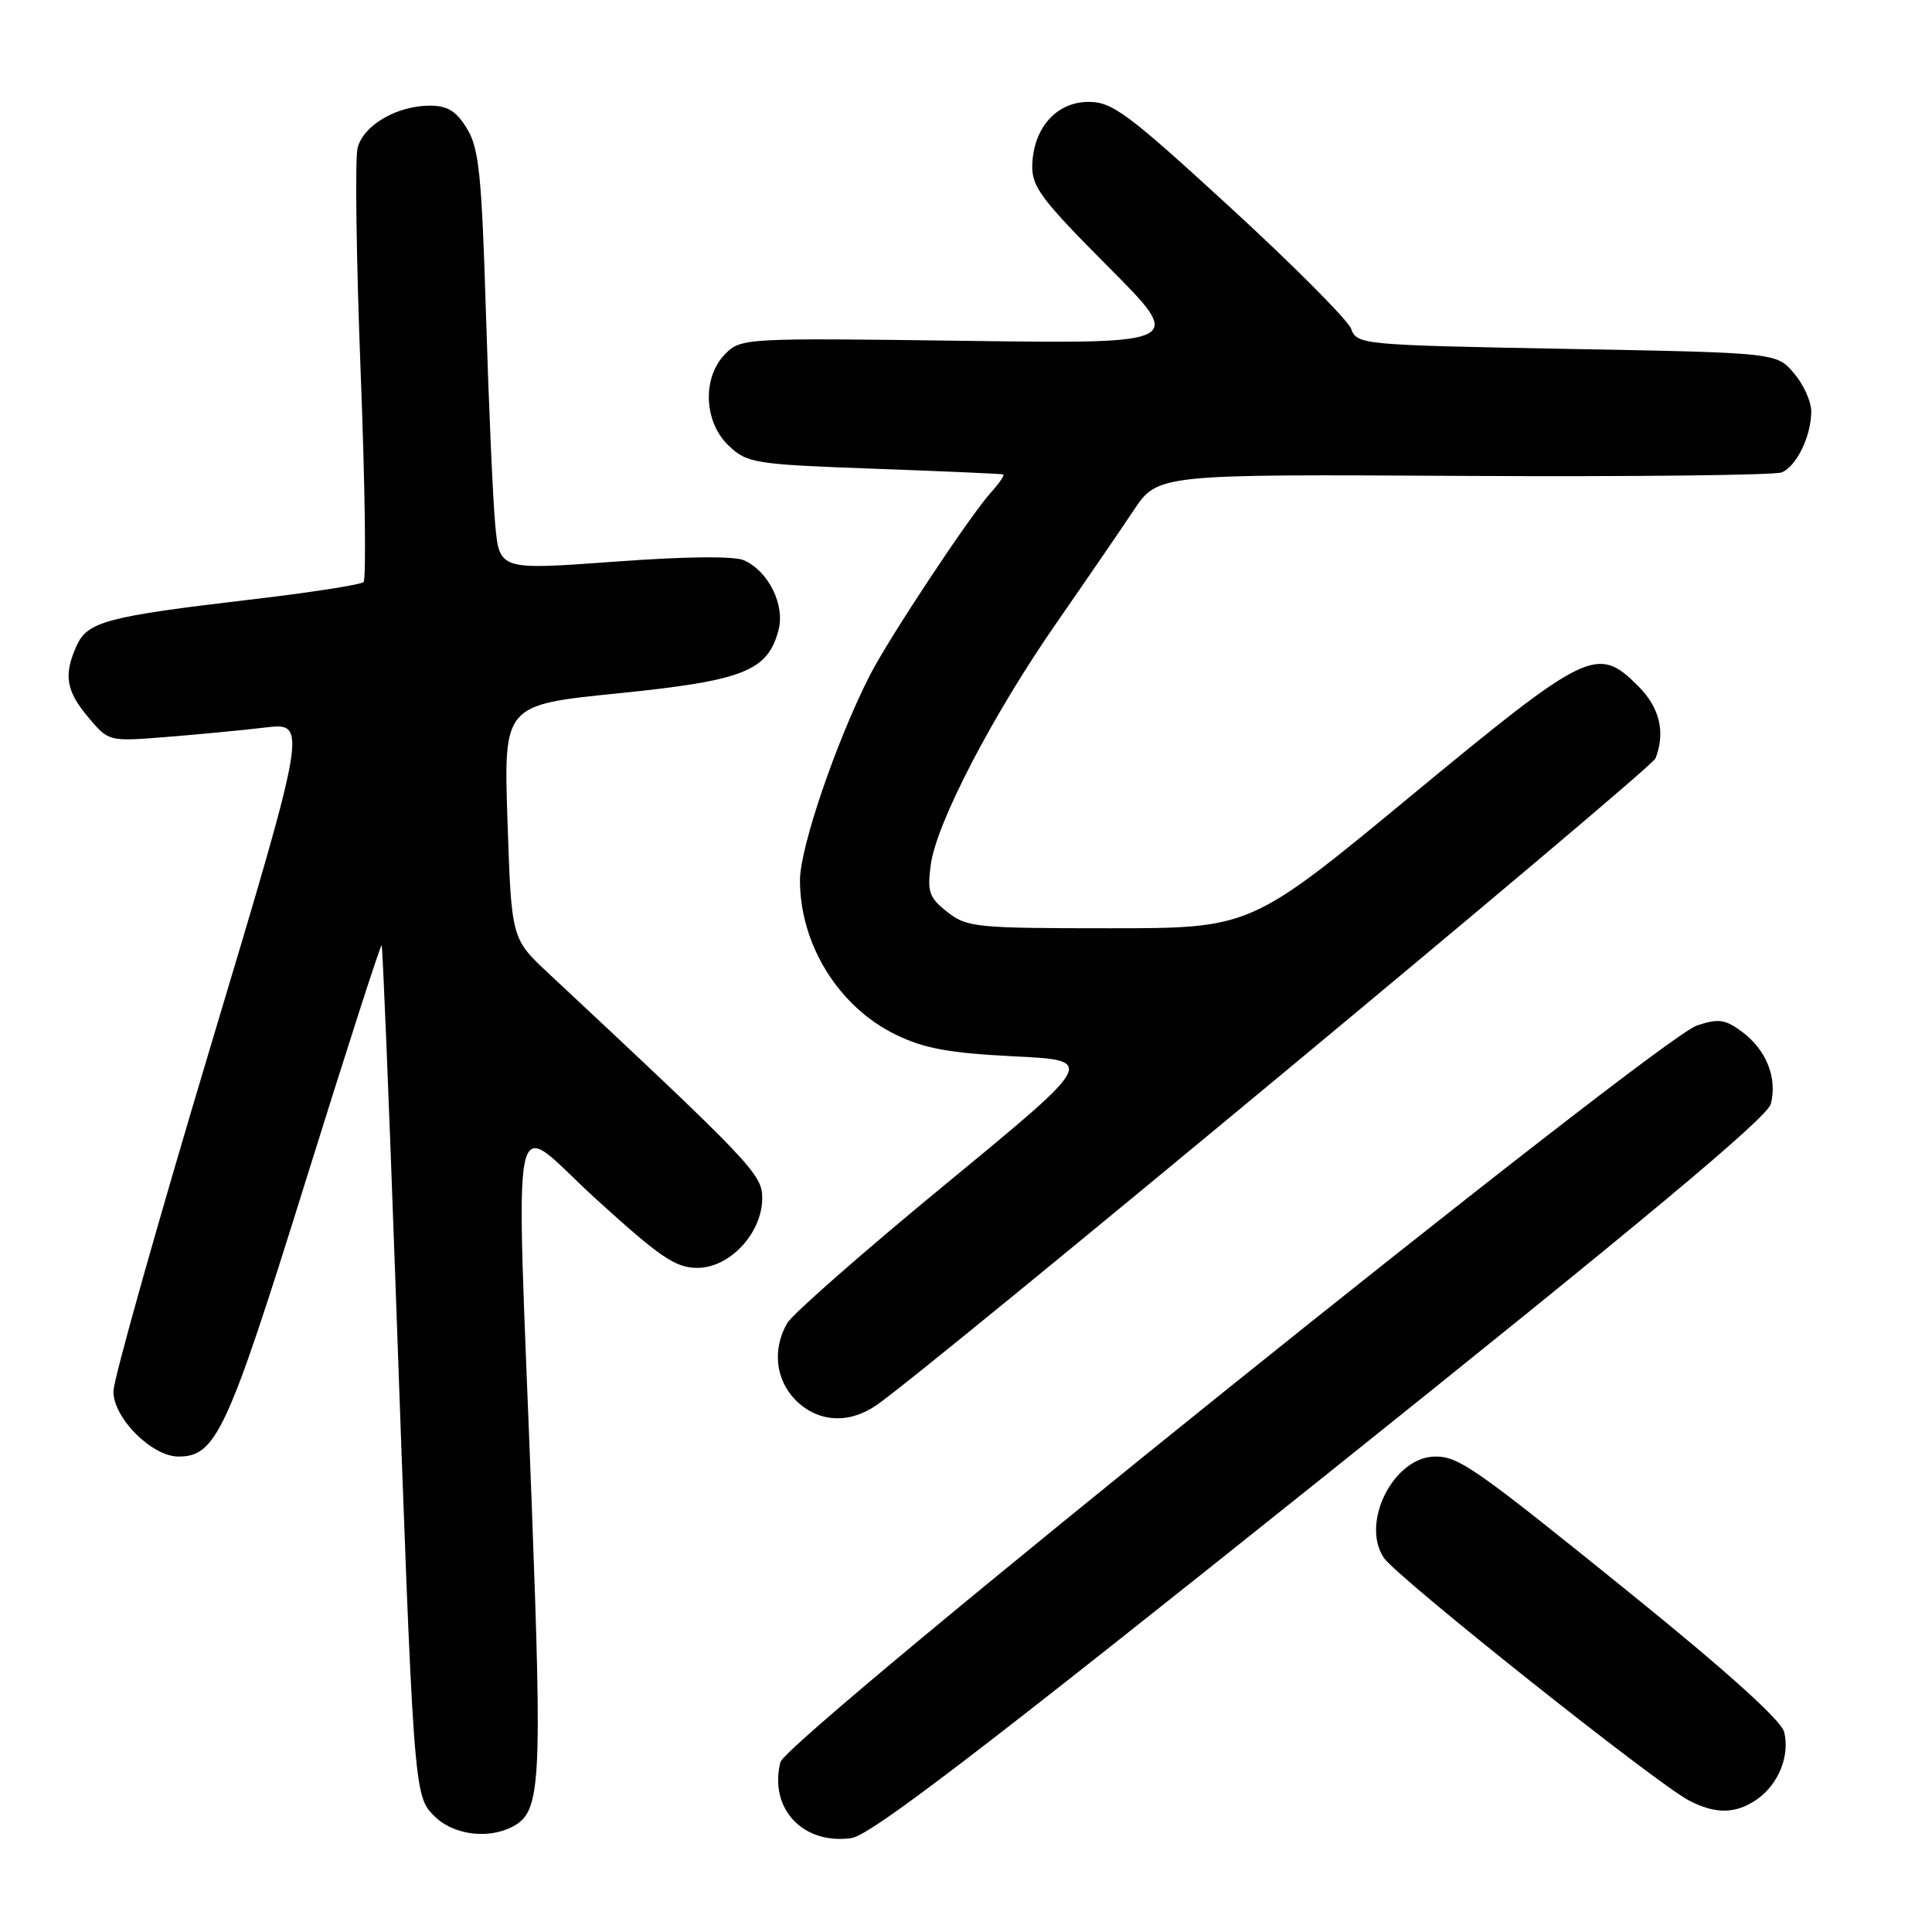 <?xml version="1.0" encoding="UTF-8" standalone="no"?>
<!DOCTYPE svg PUBLIC "-//W3C//DTD SVG 1.1//EN" "http://www.w3.org/Graphics/SVG/1.1/DTD/svg11.dtd" >
<svg xmlns="http://www.w3.org/2000/svg" xmlns:xlink="http://www.w3.org/1999/xlink" version="1.1" viewBox="0 0 256 256">
 <g >
 <path fill="currentColor"
d=" M 175.06 195.95 C 217.74 161.81 234.19 148.09 234.65 146.26 C 235.52 142.81 234.04 139.11 230.86 136.74 C 228.60 135.06 227.73 134.93 224.86 135.88 C 219.66 137.60 104.19 230.40 103.41 233.49 C 101.87 239.63 106.37 244.45 112.80 243.56 C 115.33 243.21 129.93 232.05 175.06 195.95 Z  M 67.96 242.02 C 71.66 240.04 71.86 236.60 70.44 198.87 C 68.35 143.23 67.28 148.24 79.00 158.90 C 87.50 166.63 89.52 168.00 92.41 168.00 C 96.71 168.00 101.00 163.38 101.00 158.75 C 101.00 155.59 99.62 154.15 72.65 128.94 C 67.77 124.38 67.77 124.38 67.25 108.89 C 66.73 93.40 66.73 93.40 81.90 91.87 C 98.51 90.19 101.71 88.93 103.15 83.52 C 104.05 80.18 101.84 75.69 98.58 74.24 C 97.28 73.66 90.80 73.73 81.34 74.43 C 66.18 75.54 66.18 75.54 65.62 69.52 C 65.31 66.21 64.76 53.74 64.40 41.80 C 63.83 23.18 63.48 19.67 61.88 17.05 C 60.47 14.72 59.31 14.00 56.97 14.00 C 52.58 14.00 48.14 16.60 47.38 19.61 C 47.03 21.03 47.21 34.41 47.79 49.34 C 48.37 64.28 48.54 76.79 48.17 77.13 C 47.80 77.48 40.98 78.54 33.00 79.47 C 14.16 81.69 11.61 82.37 10.16 85.54 C 8.40 89.42 8.74 91.54 11.70 95.05 C 14.40 98.26 14.40 98.26 21.95 97.66 C 26.10 97.33 32.04 96.77 35.13 96.40 C 40.77 95.74 40.77 95.74 27.91 138.62 C 20.84 162.20 15.04 182.78 15.03 184.35 C 14.99 187.86 20.11 193.00 23.65 193.00 C 28.62 193.00 30.13 189.74 40.42 156.75 C 45.87 139.28 50.43 125.11 50.57 125.25 C 50.70 125.39 51.53 145.52 52.40 170.00 C 54.82 238.01 54.81 237.90 57.58 240.67 C 60.05 243.14 64.72 243.75 67.96 242.02 Z  M 232.84 238.40 C 235.67 236.41 237.19 232.62 236.41 229.49 C 236.02 227.96 228.79 221.44 216.16 211.23 C 195.51 194.53 193.32 193.00 190.20 193.00 C 184.71 193.00 180.26 201.70 183.35 206.40 C 184.96 208.88 219.46 236.32 223.79 238.57 C 227.33 240.42 230.03 240.37 232.84 238.40 Z  M 116.07 186.24 C 122.58 181.84 218.81 101.94 219.37 100.48 C 220.70 97.01 219.92 93.77 217.08 90.92 C 211.64 85.49 210.44 86.07 186.91 105.50 C 165.73 123.00 165.73 123.00 147.00 123.00 C 129.32 123.00 128.12 122.88 125.52 120.84 C 123.11 118.94 122.85 118.19 123.33 114.59 C 124.06 109.08 131.54 94.70 140.02 82.50 C 143.84 77.00 148.42 70.32 150.19 67.66 C 153.41 62.83 153.41 62.83 193.95 63.06 C 216.25 63.18 235.23 62.97 236.11 62.59 C 238.08 61.74 240.00 57.75 240.00 54.51 C 240.00 53.19 238.96 50.90 237.69 49.43 C 235.38 46.74 235.38 46.74 207.61 46.23 C 180.37 45.72 179.82 45.67 179.03 43.57 C 178.58 42.39 171.36 35.14 162.99 27.46 C 149.44 15.02 147.39 13.50 144.25 13.50 C 139.99 13.50 136.92 16.95 136.78 21.90 C 136.70 24.74 137.99 26.45 146.86 35.36 C 157.02 45.56 157.02 45.56 127.63 45.16 C 98.76 44.77 98.19 44.81 96.12 46.88 C 93.01 49.99 93.24 55.94 96.58 59.08 C 99.03 61.38 99.97 61.53 115.83 62.11 C 125.00 62.44 132.69 62.78 132.92 62.86 C 133.16 62.94 132.43 64.01 131.31 65.25 C 128.52 68.33 117.75 84.59 115.25 89.50 C 110.79 98.26 106.00 112.32 106.00 116.63 C 106.00 125.17 111.13 133.43 118.72 137.11 C 122.49 138.94 125.80 139.54 134.37 139.97 C 145.23 140.50 145.23 140.50 125.37 156.85 C 114.44 165.84 104.95 174.17 104.29 175.35 C 102.31 178.84 102.77 182.86 105.45 185.55 C 108.36 188.45 112.42 188.72 116.07 186.24 Z "/>
</g>
</svg>